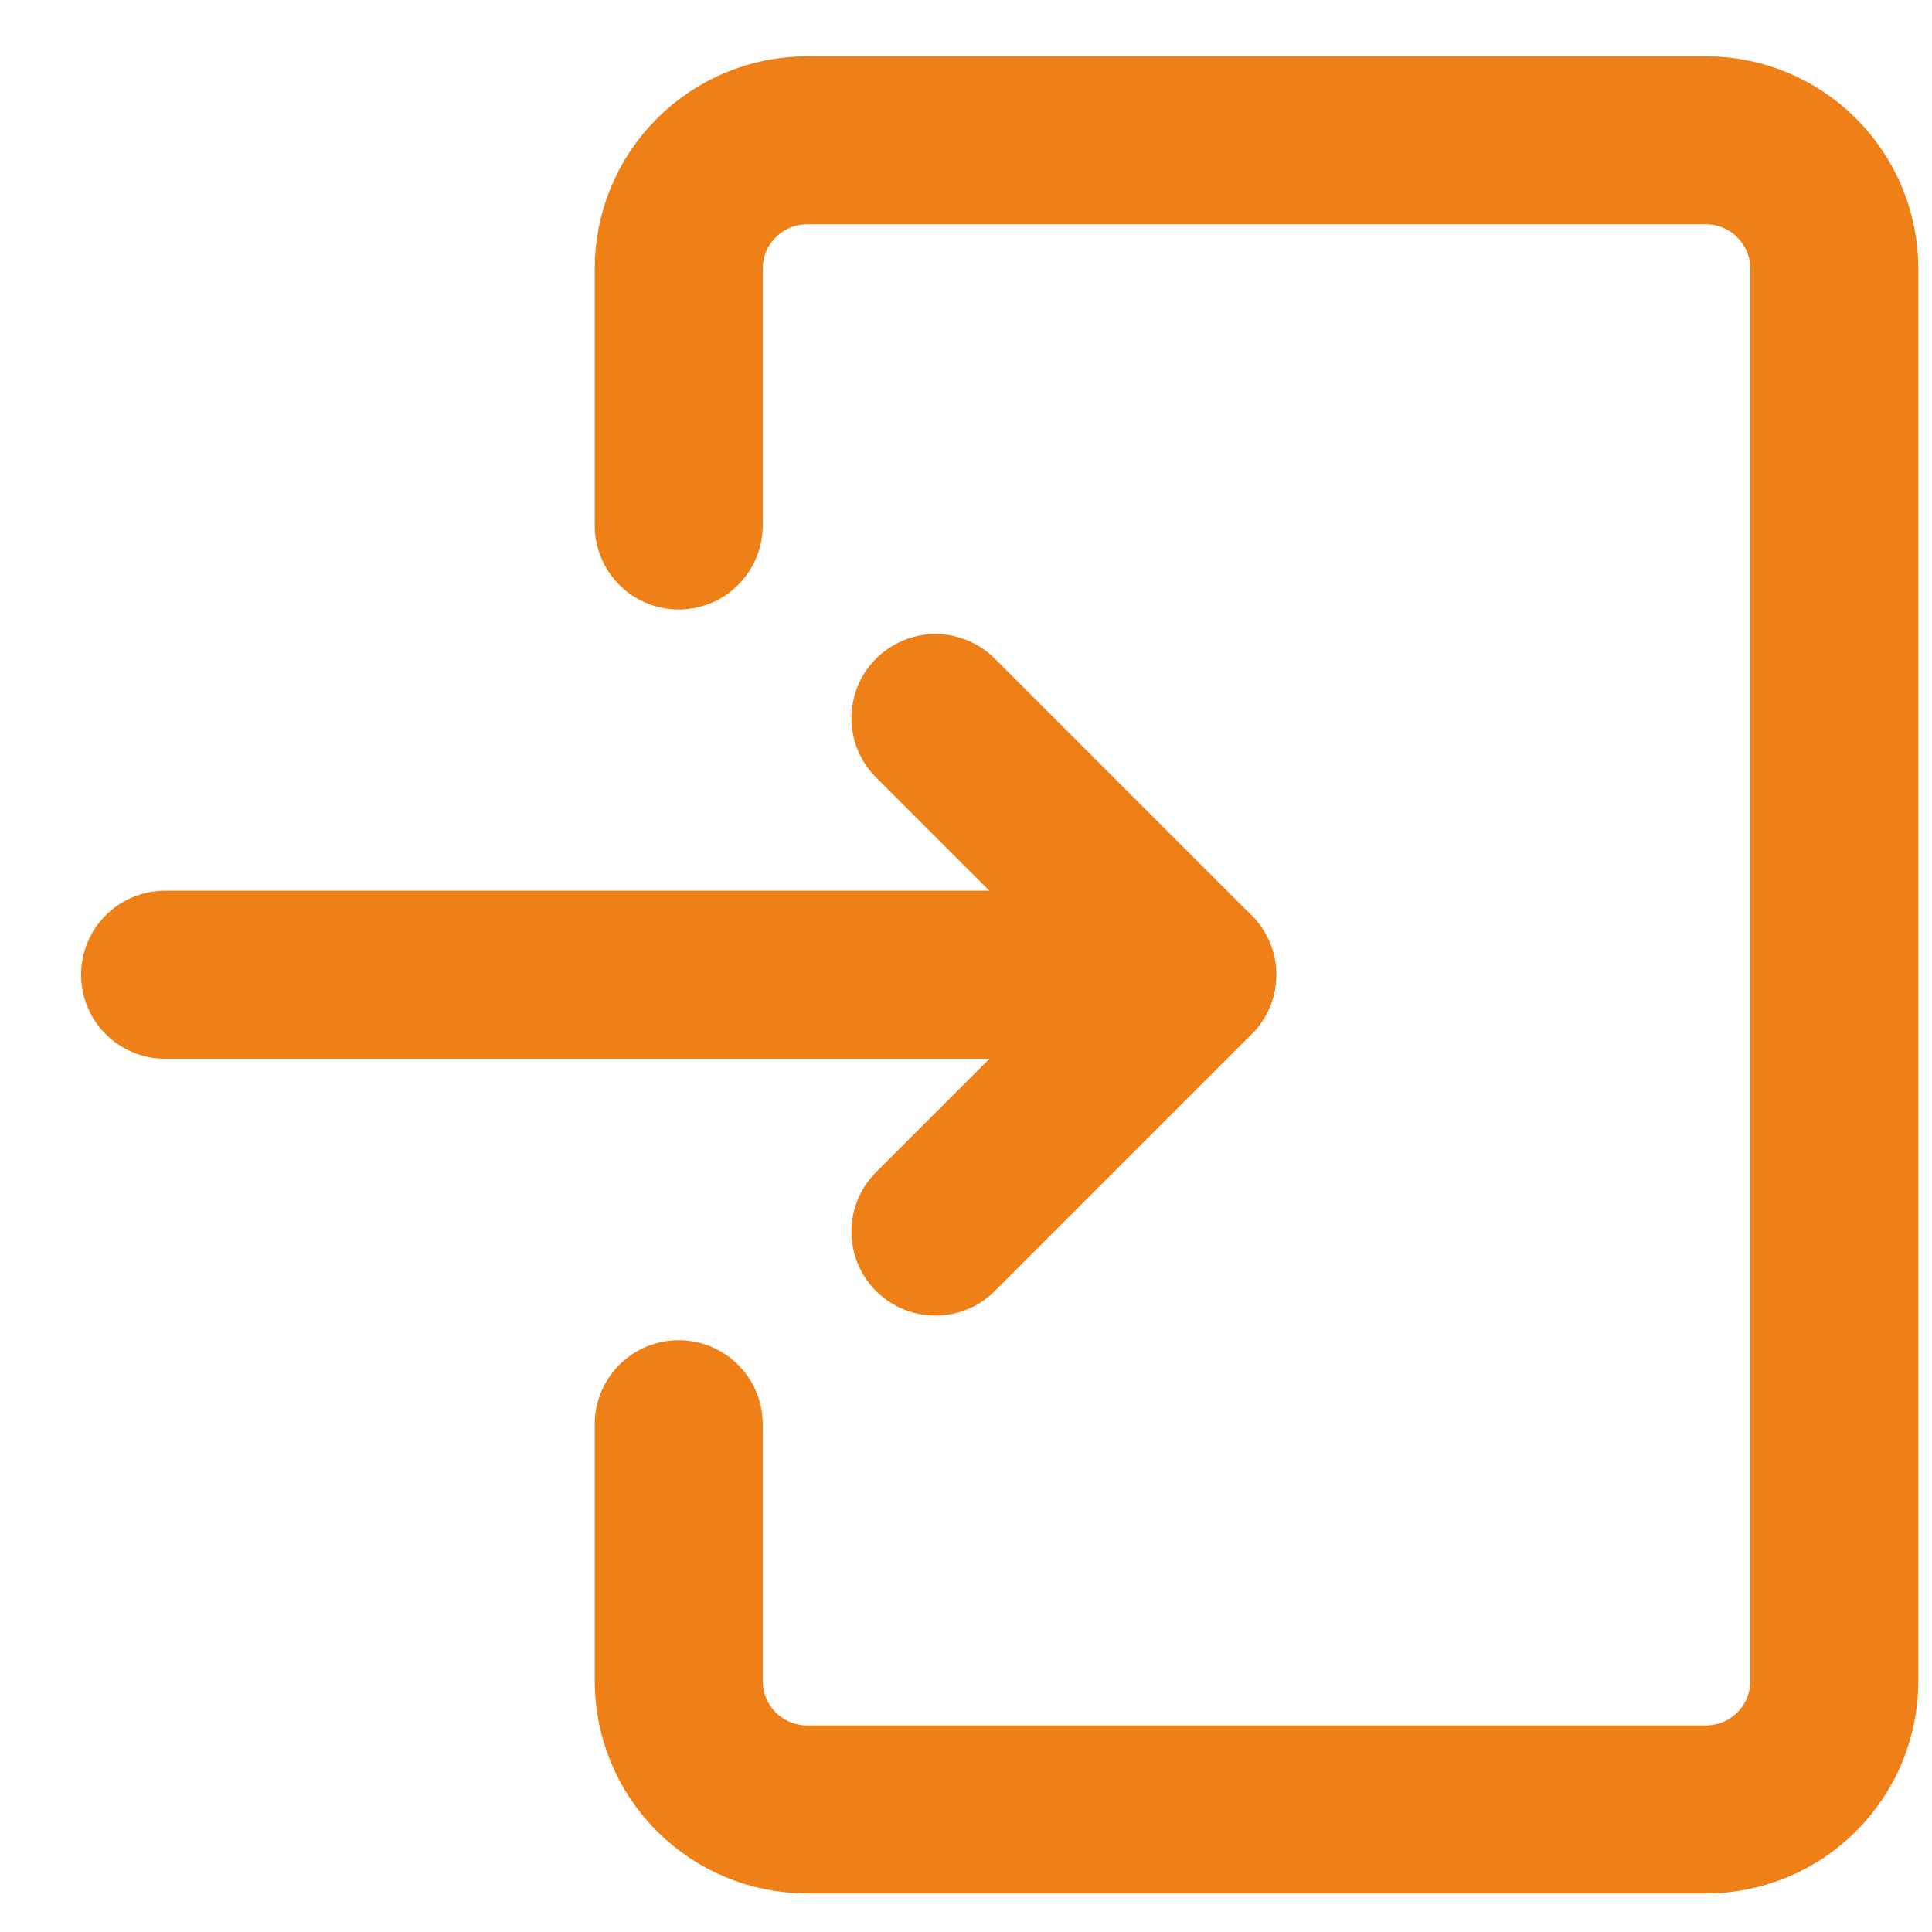 <svg width="23" height="23" viewBox="0 0 23 23" fill="none" xmlns="http://www.w3.org/2000/svg">
<path d="M8.08 6.256L8.08 3.199C8.08 2.793 8.241 2.404 8.528 2.118C8.815 1.831 9.203 1.67 9.609 1.67L20.308 1.67C20.714 1.67 21.103 1.831 21.389 2.118C21.676 2.405 21.837 2.793 21.837 3.199L21.837 20.012C21.837 20.418 21.676 20.807 21.389 21.093C21.103 21.38 20.714 21.541 20.308 21.541L9.609 21.541C9.203 21.541 8.815 21.38 8.528 21.093C8.241 20.807 8.08 20.418 8.08 20.012L8.08 16.955" stroke="#EF8018" stroke-width="2" stroke-linecap="round" stroke-linejoin="round"/>
<path d="M1.965 11.604L14.193 11.604" stroke="#EF8018" stroke-width="2" stroke-linecap="round" stroke-linejoin="round"/>
<path d="M11.136 14.662L14.193 11.605L11.136 8.548" stroke="#EF8018" stroke-width="2" stroke-linecap="round" stroke-linejoin="round"/>
</svg>

